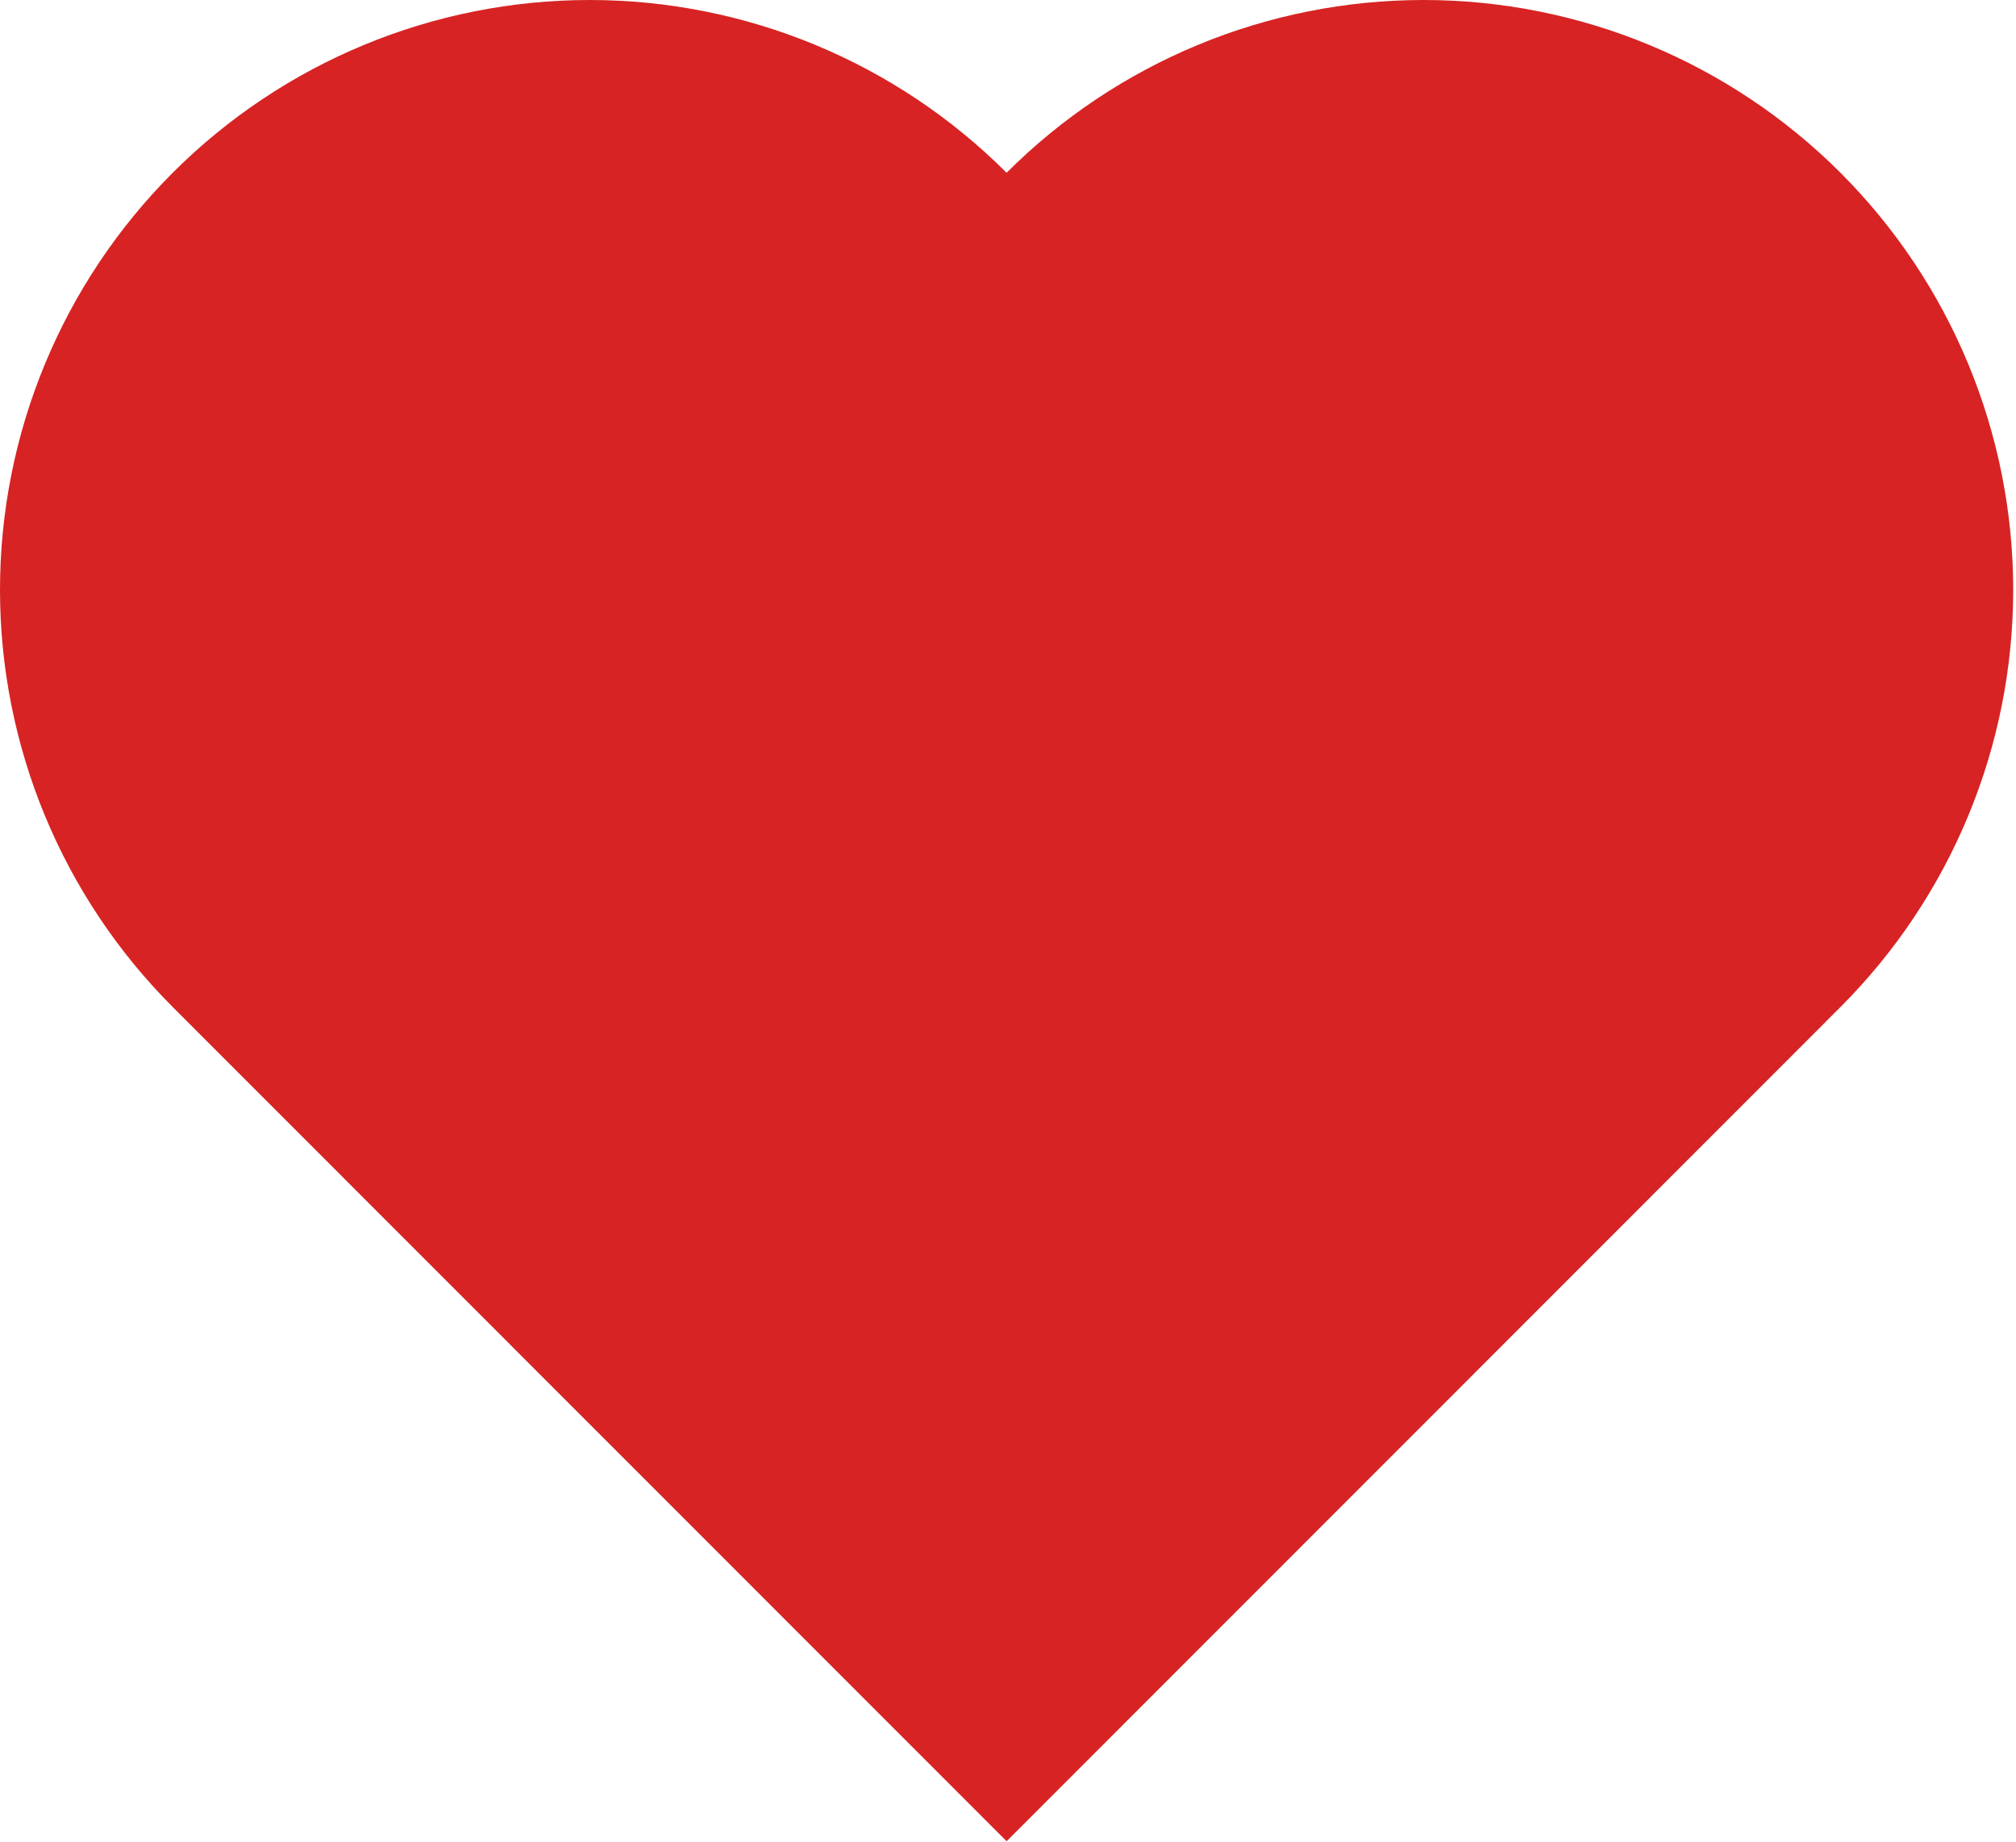 <svg viewBox="0 0 208 190" fill="none" xmlns="http://www.w3.org/2000/svg">
<path d="M103.855 17.824C92.446 6.412 76.972 6.26538e-06 60.837 6.50588e-06C44.702 6.74638e-06 29.228 6.412 17.819 17.824C6.41 29.237 2.4043e-07 44.716 0 60.855C-2.4043e-07 76.995 6.41 92.474 17.819 103.887L103.855 189.95L189.892 103.887C201.301 92.474 207.711 76.995 207.711 60.855C207.711 44.716 201.301 29.237 189.892 17.824C178.483 6.412 163.009 -3.99799e-07 146.874 0C130.739 3.99799e-07 115.265 6.412 103.855 17.824V17.824Z" fill="#d72323"/>
</svg>
